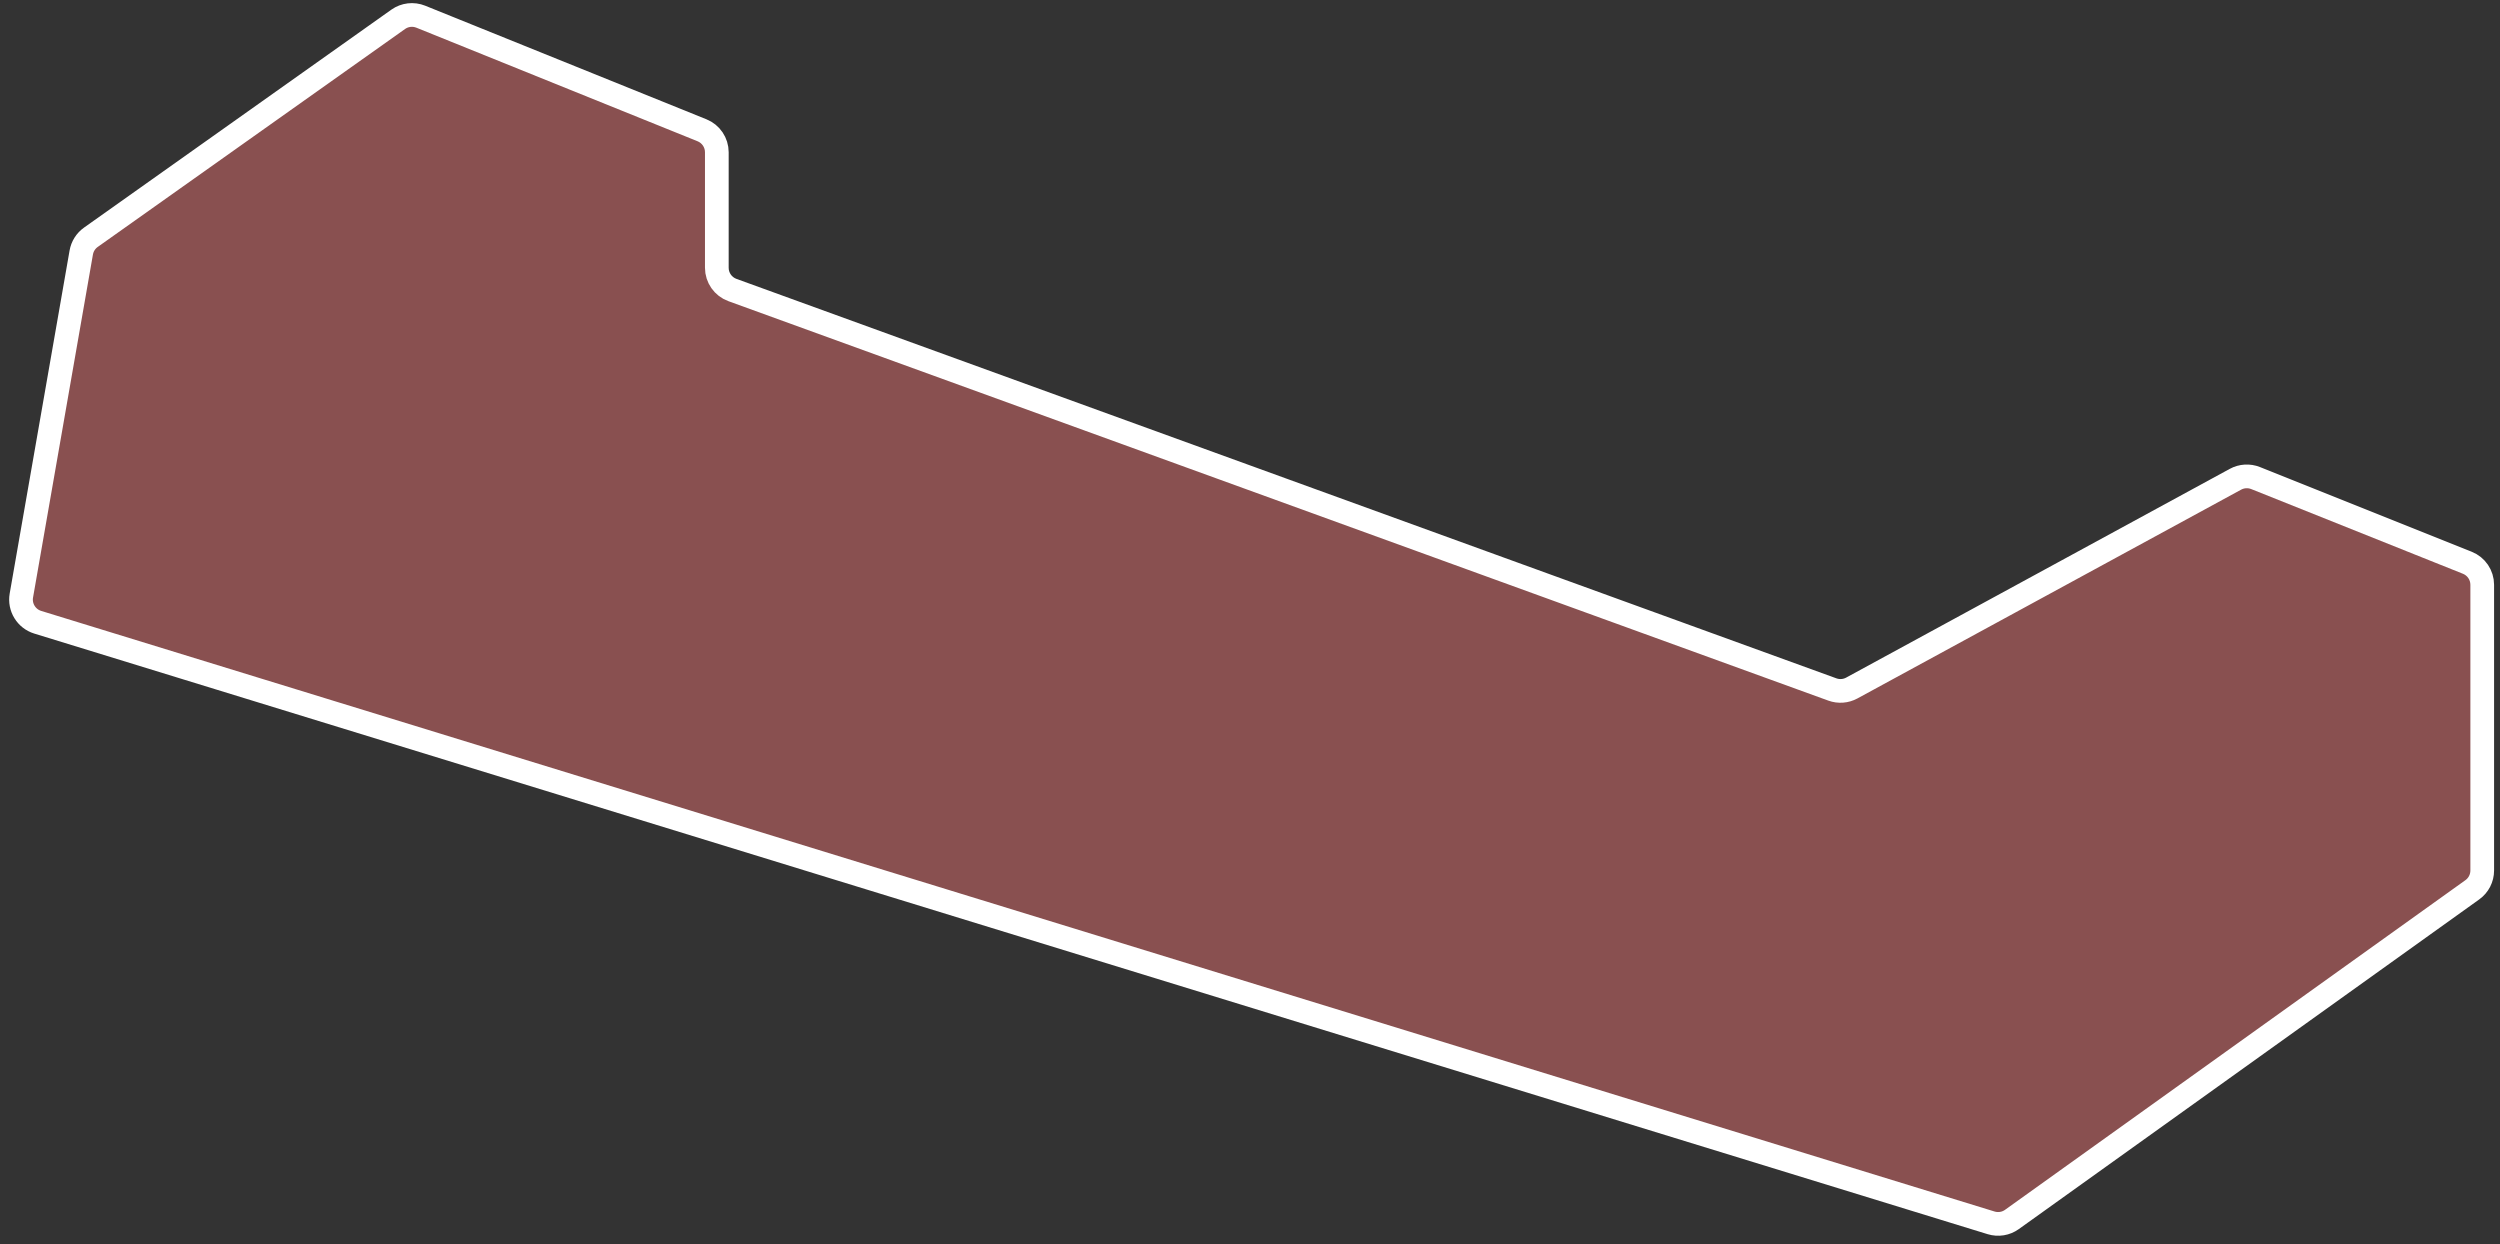 <svg width="211" height="105" viewBox="0 0 211 105" fill="none" xmlns="http://www.w3.org/2000/svg">
<rect x="0" y="0" width="211" height="105" fill="#333333" stroke="none"/>
<path d="M208.243 47.497L190.373 40.349C189.82 40.128 189.197 40.165 188.674 40.449L156.292 58.069C155.788 58.343 155.192 58.388 154.653 58.192L61.817 24.478C61.026 24.191 60.5 23.44 60.5 22.599V12.849C60.5 12.034 60.005 11.3 59.249 10.995L35.514 1.409C34.882 1.154 34.164 1.238 33.608 1.632L7.672 20.024C7.241 20.329 6.949 20.791 6.858 21.311L1.803 50.263C1.63 51.255 2.222 52.222 3.186 52.518L168.053 103.209C168.65 103.392 169.298 103.287 169.805 102.923L208.664 75.098C209.189 74.723 209.5 74.117 209.5 73.472V49.354C209.5 48.536 209.002 47.801 208.243 47.497Z" fill="#E06F6F" fill-opacity="0.5" stroke="white" stroke-width="2"/>
</svg>
